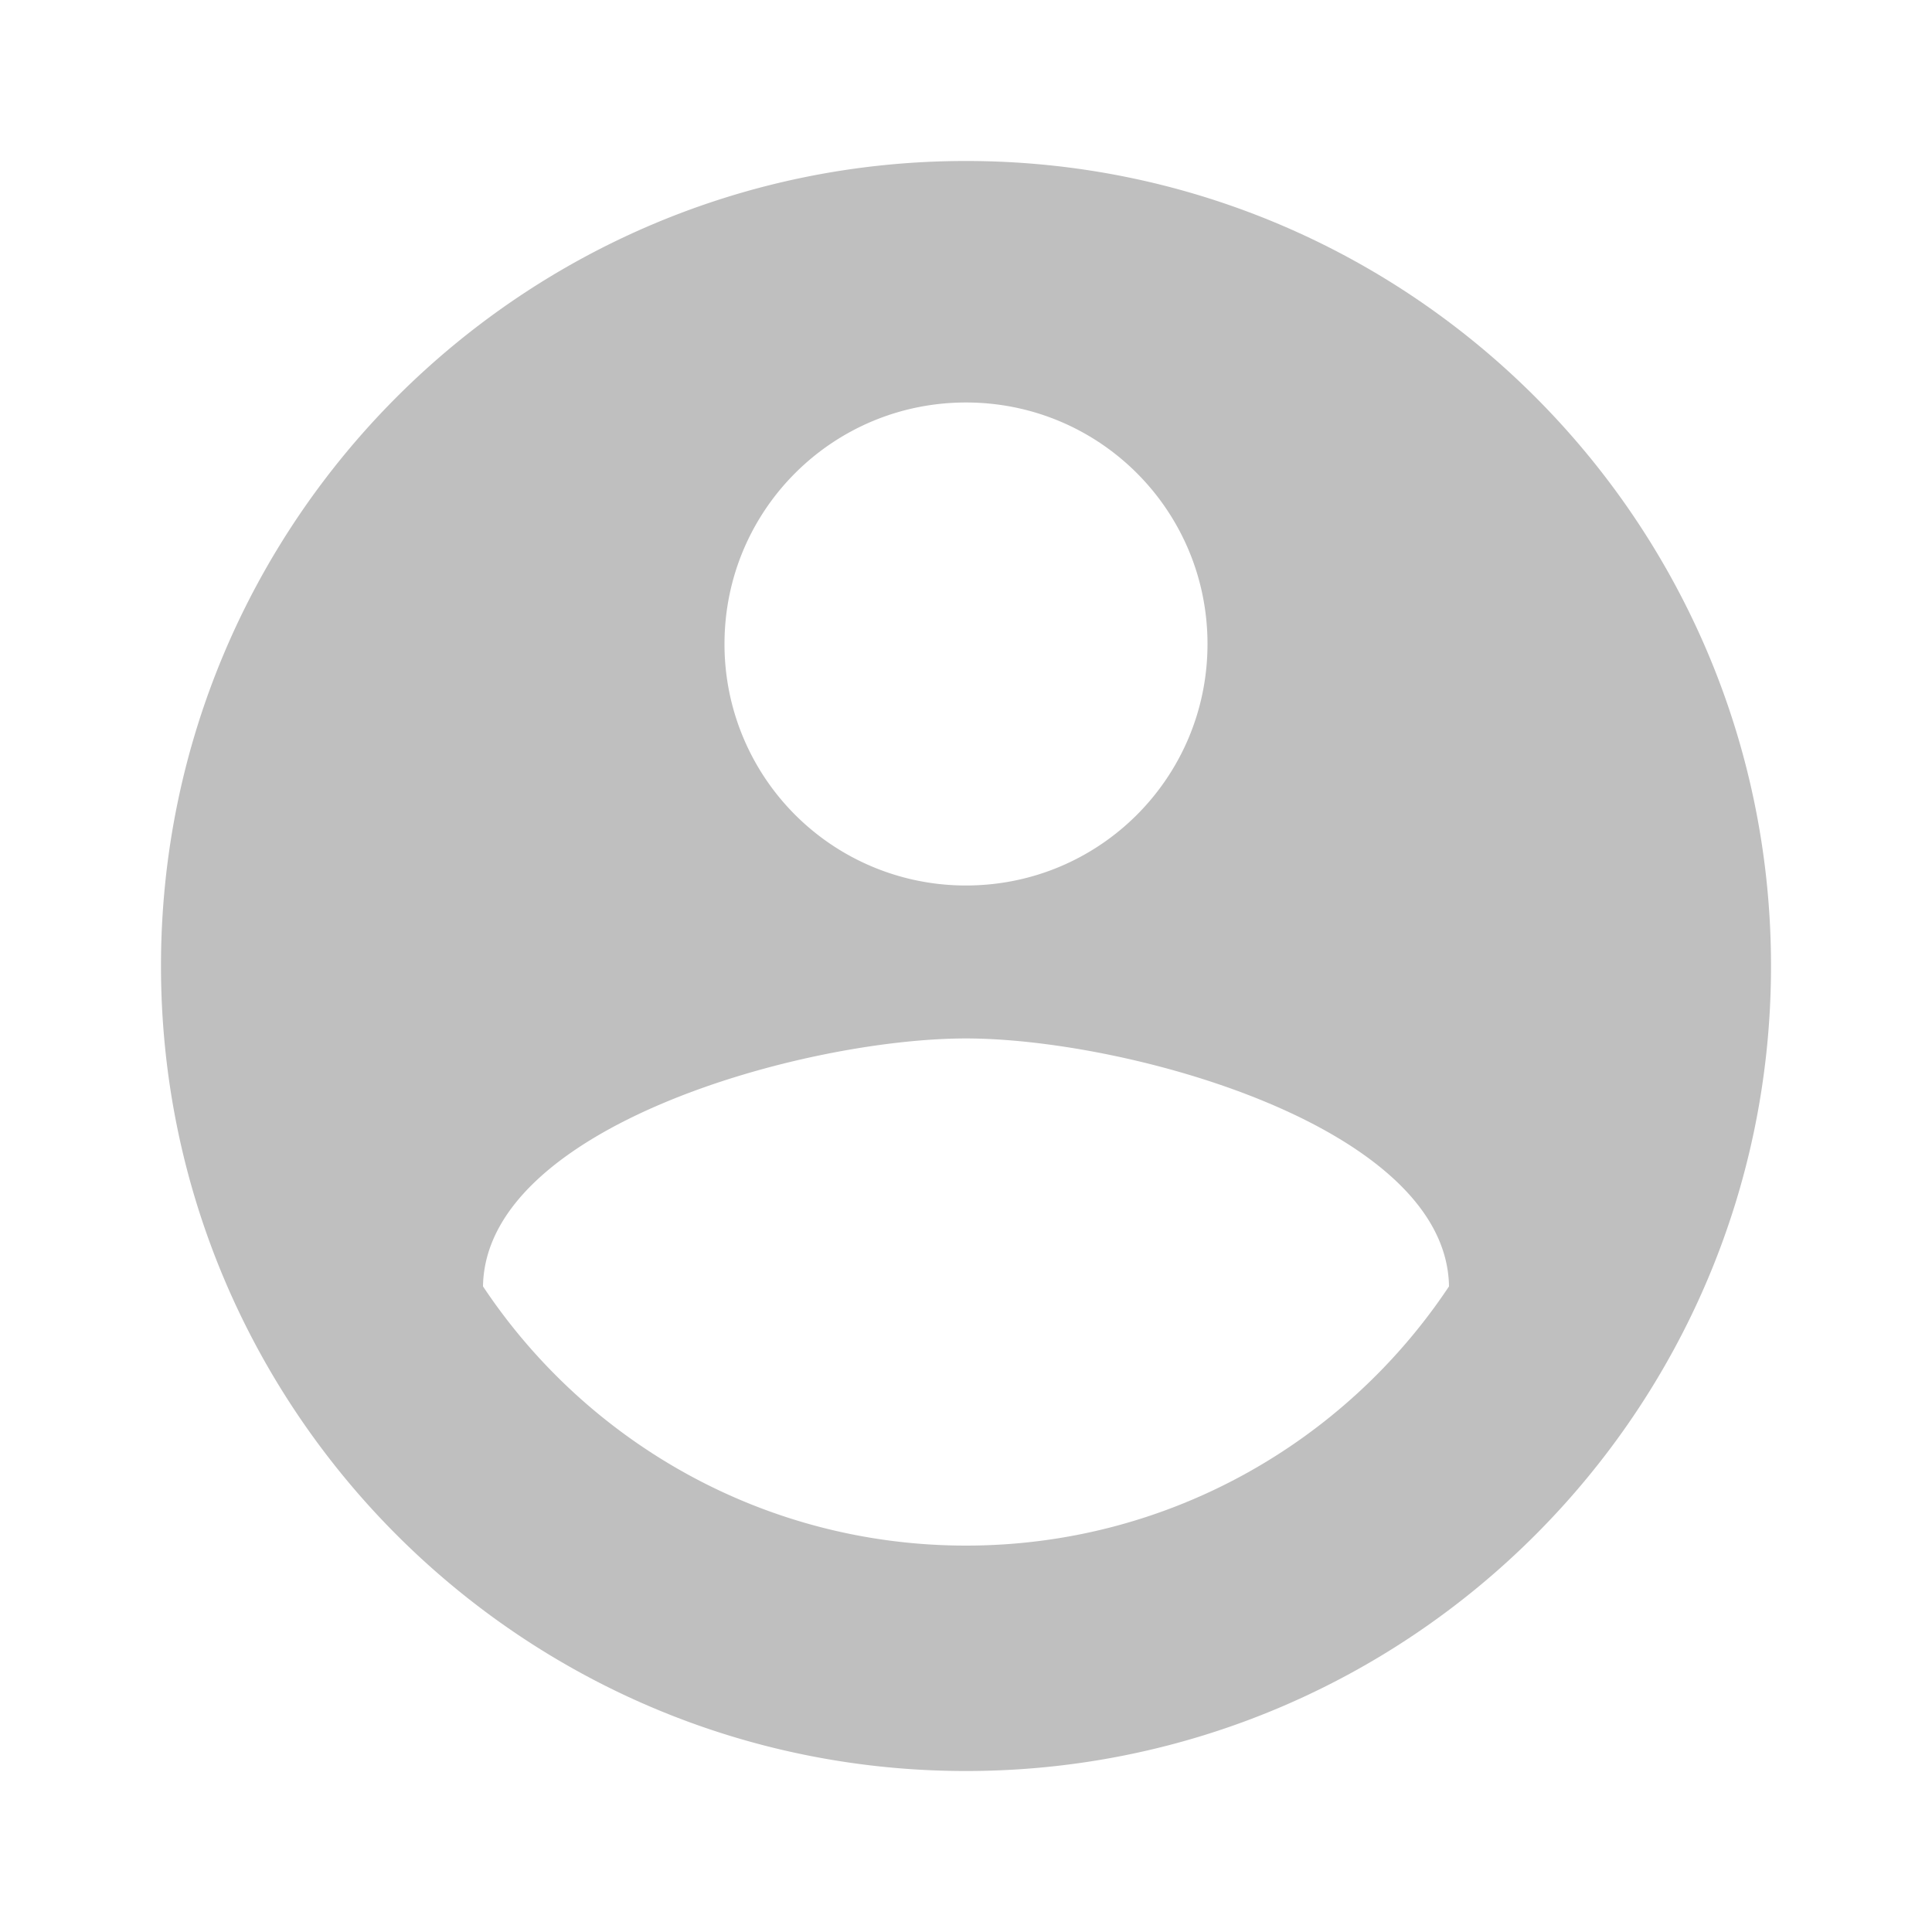 <svg width="64" height="64" fill="none" xmlns="http://www.w3.org/2000/svg"><path d="M32 5.333C17.28 5.333 5.333 17.28 5.333 32 5.333 46.72 17.28 58.667 32 58.667c14.72 0 26.667-11.947 26.667-26.667C58.667 17.28 46.72 5.333 32 5.333Zm0 8c4.427 0 8 3.574 8 8 0 4.427-3.573 8-8 8a7.99 7.99 0 0 1-8-8c0-4.426 3.573-8 8-8ZM32 51.2c-6.667 0-12.56-3.413-16-8.587.08-5.306 10.667-8.213 16-8.213 5.307 0 15.92 2.907 16 8.213-3.44 5.174-9.333 8.587-16 8.587Z" fill="#BFBFBF"/></svg>